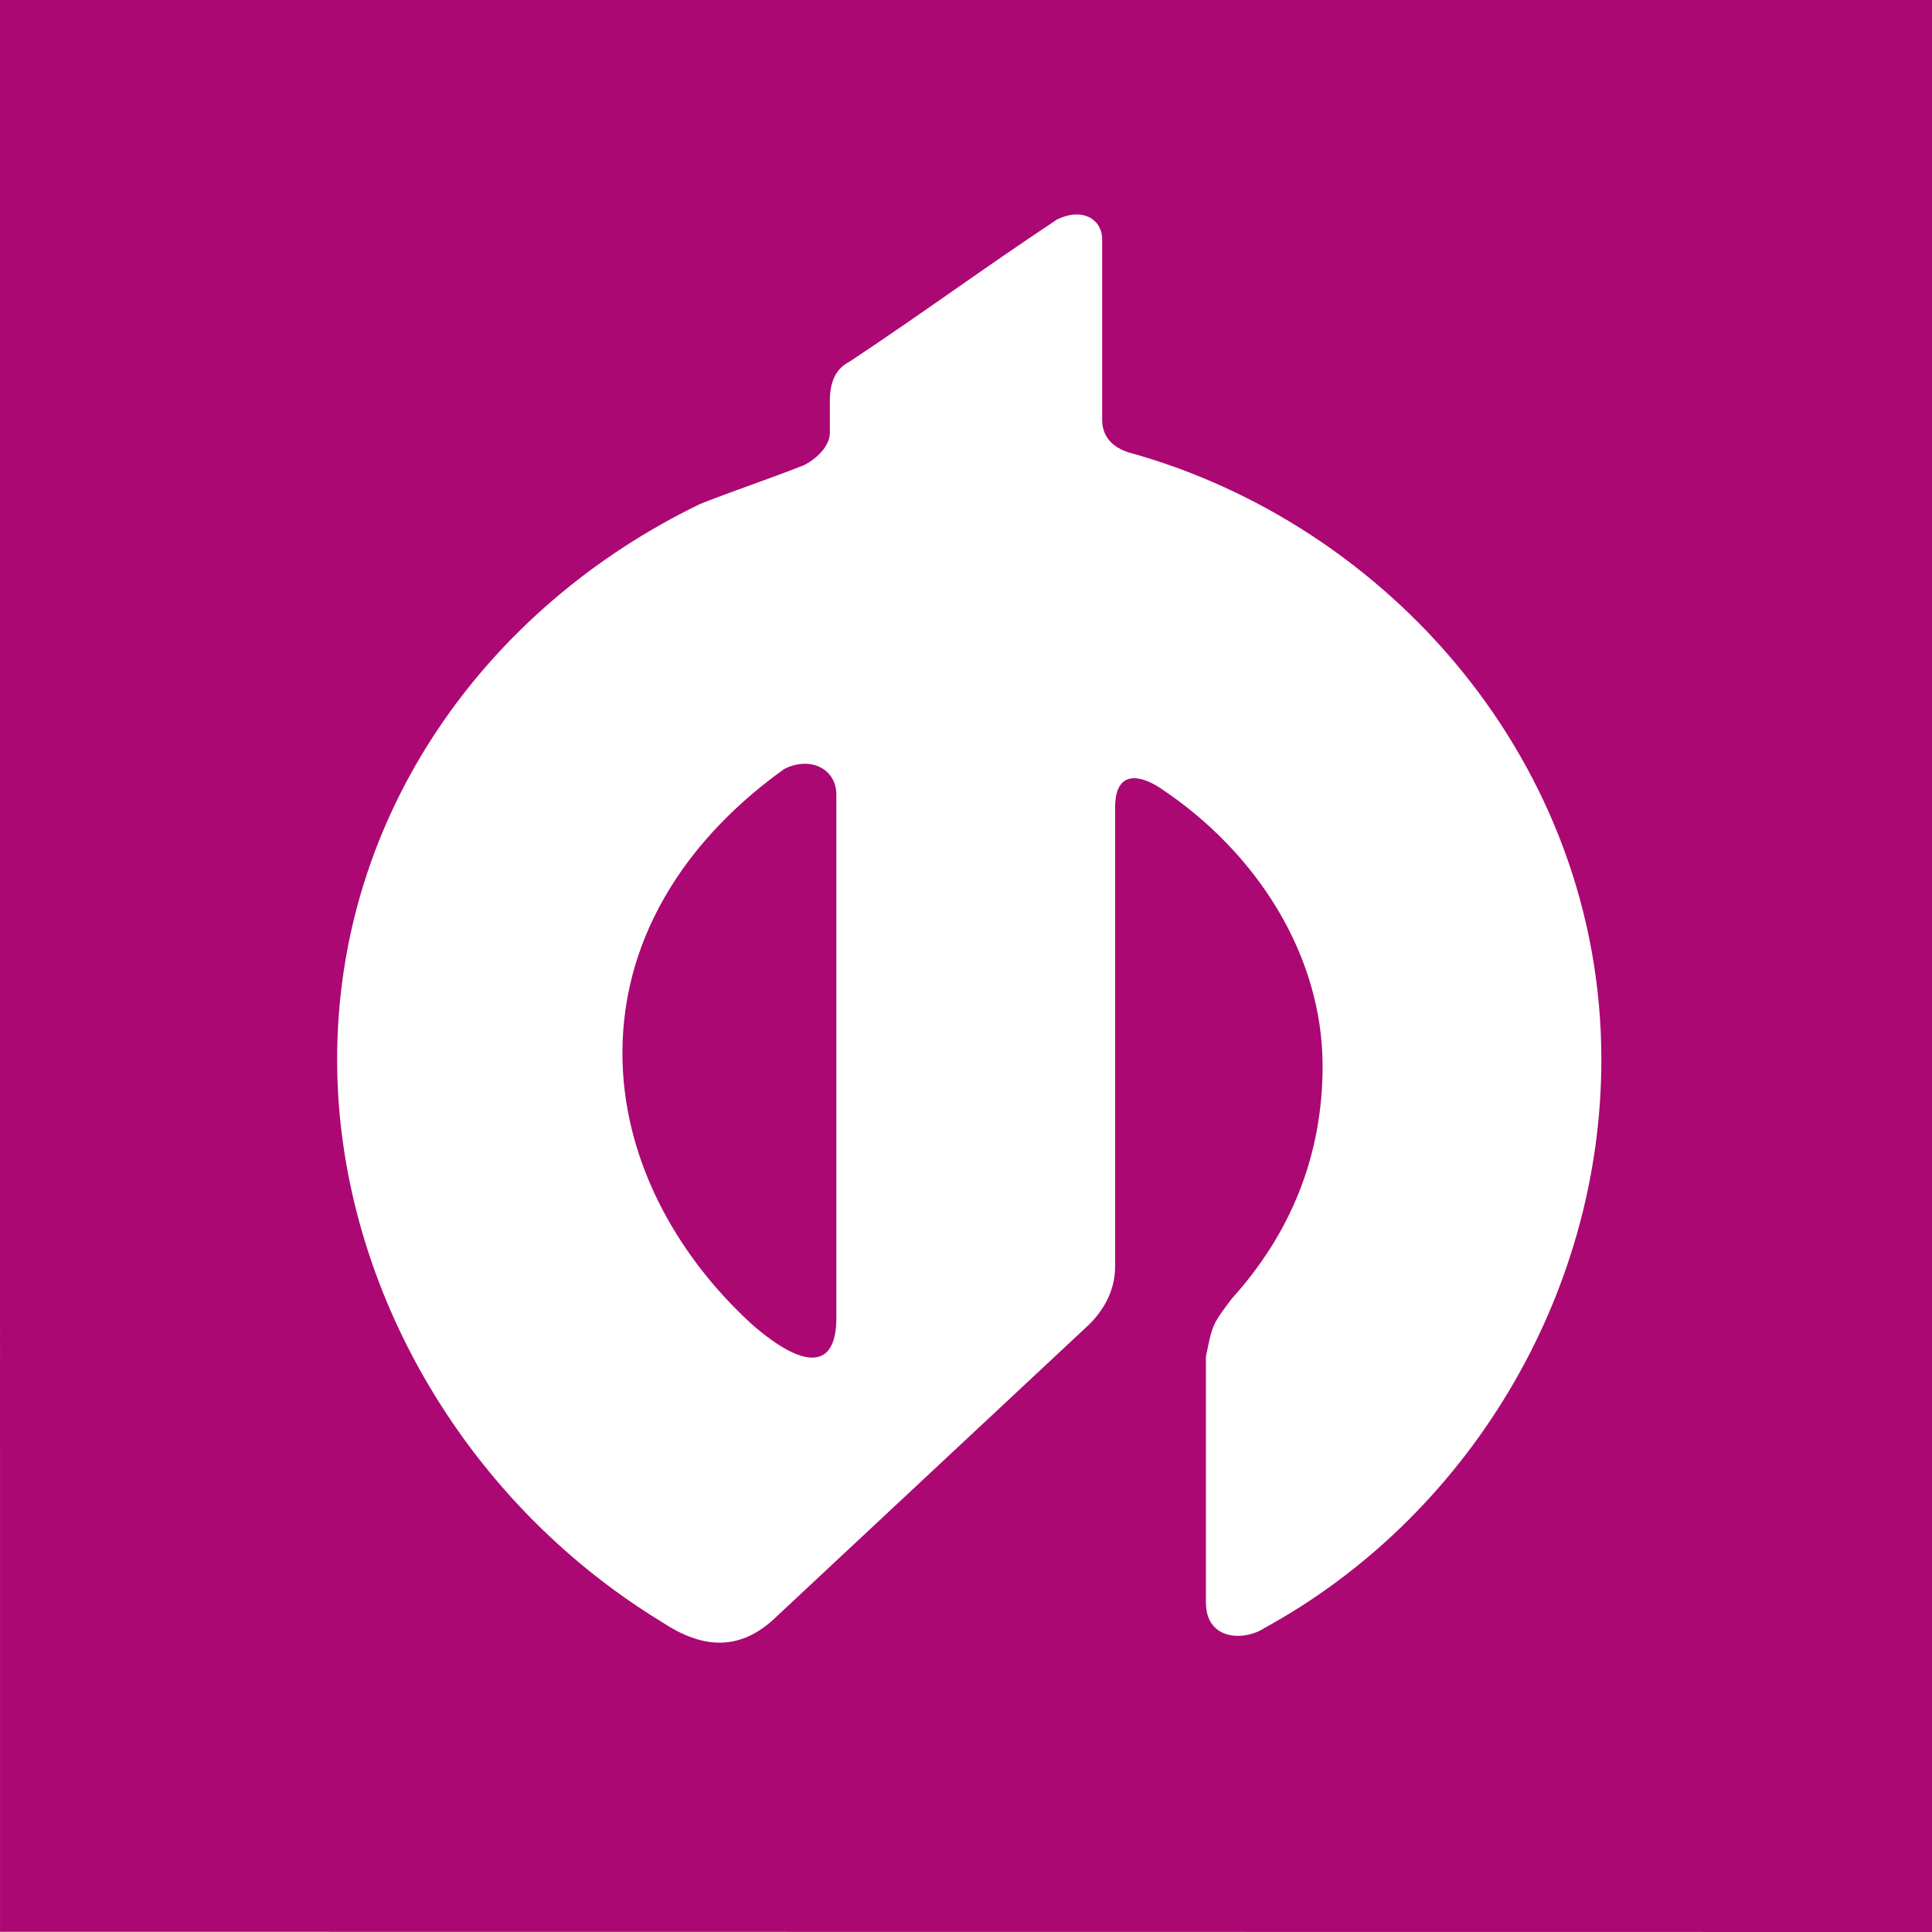 <?xml version="1.0" encoding="UTF-8"?> <svg xmlns="http://www.w3.org/2000/svg" width="80" height="80" viewBox="0 0 80 80" fill="none"><rect x="0" y="0" width="80" height="80" fill="#333333" stroke="none"/><rect x="0.001" width="80" height="80" fill="white"></rect><path d="M32.484 31.836C28.726 34.511 25.773 38.524 25.773 43.607C25.773 47.888 27.92 51.901 31.142 54.843C33.289 56.716 34.632 56.716 34.632 54.576V32.906C34.632 31.836 33.558 31.301 32.484 31.836ZM46.712 18.727C45.907 18.46 45.638 17.925 45.638 17.39V9.899C45.638 9.096 44.833 8.561 43.759 9.096C40.538 11.236 38.39 12.842 35.169 14.982C34.632 15.249 34.363 15.784 34.363 16.587V17.925C34.363 18.46 33.826 18.995 33.289 19.262C31.947 19.797 30.336 20.332 28.994 20.867C20.135 25.148 13.96 33.709 13.96 43.875C13.96 52.971 19.061 62.066 27.383 67.15C28.994 68.22 30.605 68.487 32.215 66.882C36.511 62.869 40.806 58.856 45.101 54.843C45.638 54.308 46.175 53.506 46.175 52.436V33.441C46.175 31.836 47.249 32.103 48.054 32.639C52.081 35.314 54.766 39.594 54.766 44.142C54.766 47.888 53.423 51.098 51.007 53.773C50.202 54.843 50.202 54.843 49.934 56.181V66.347C49.934 67.952 51.544 67.952 52.35 67.417C60.672 62.869 66.309 53.773 66.309 43.875C66.309 31.569 57.45 21.67 46.712 18.727ZM0 0L80 0V80L0.001 79.991L0 0Z" fill="#AB0873"></path></svg> 